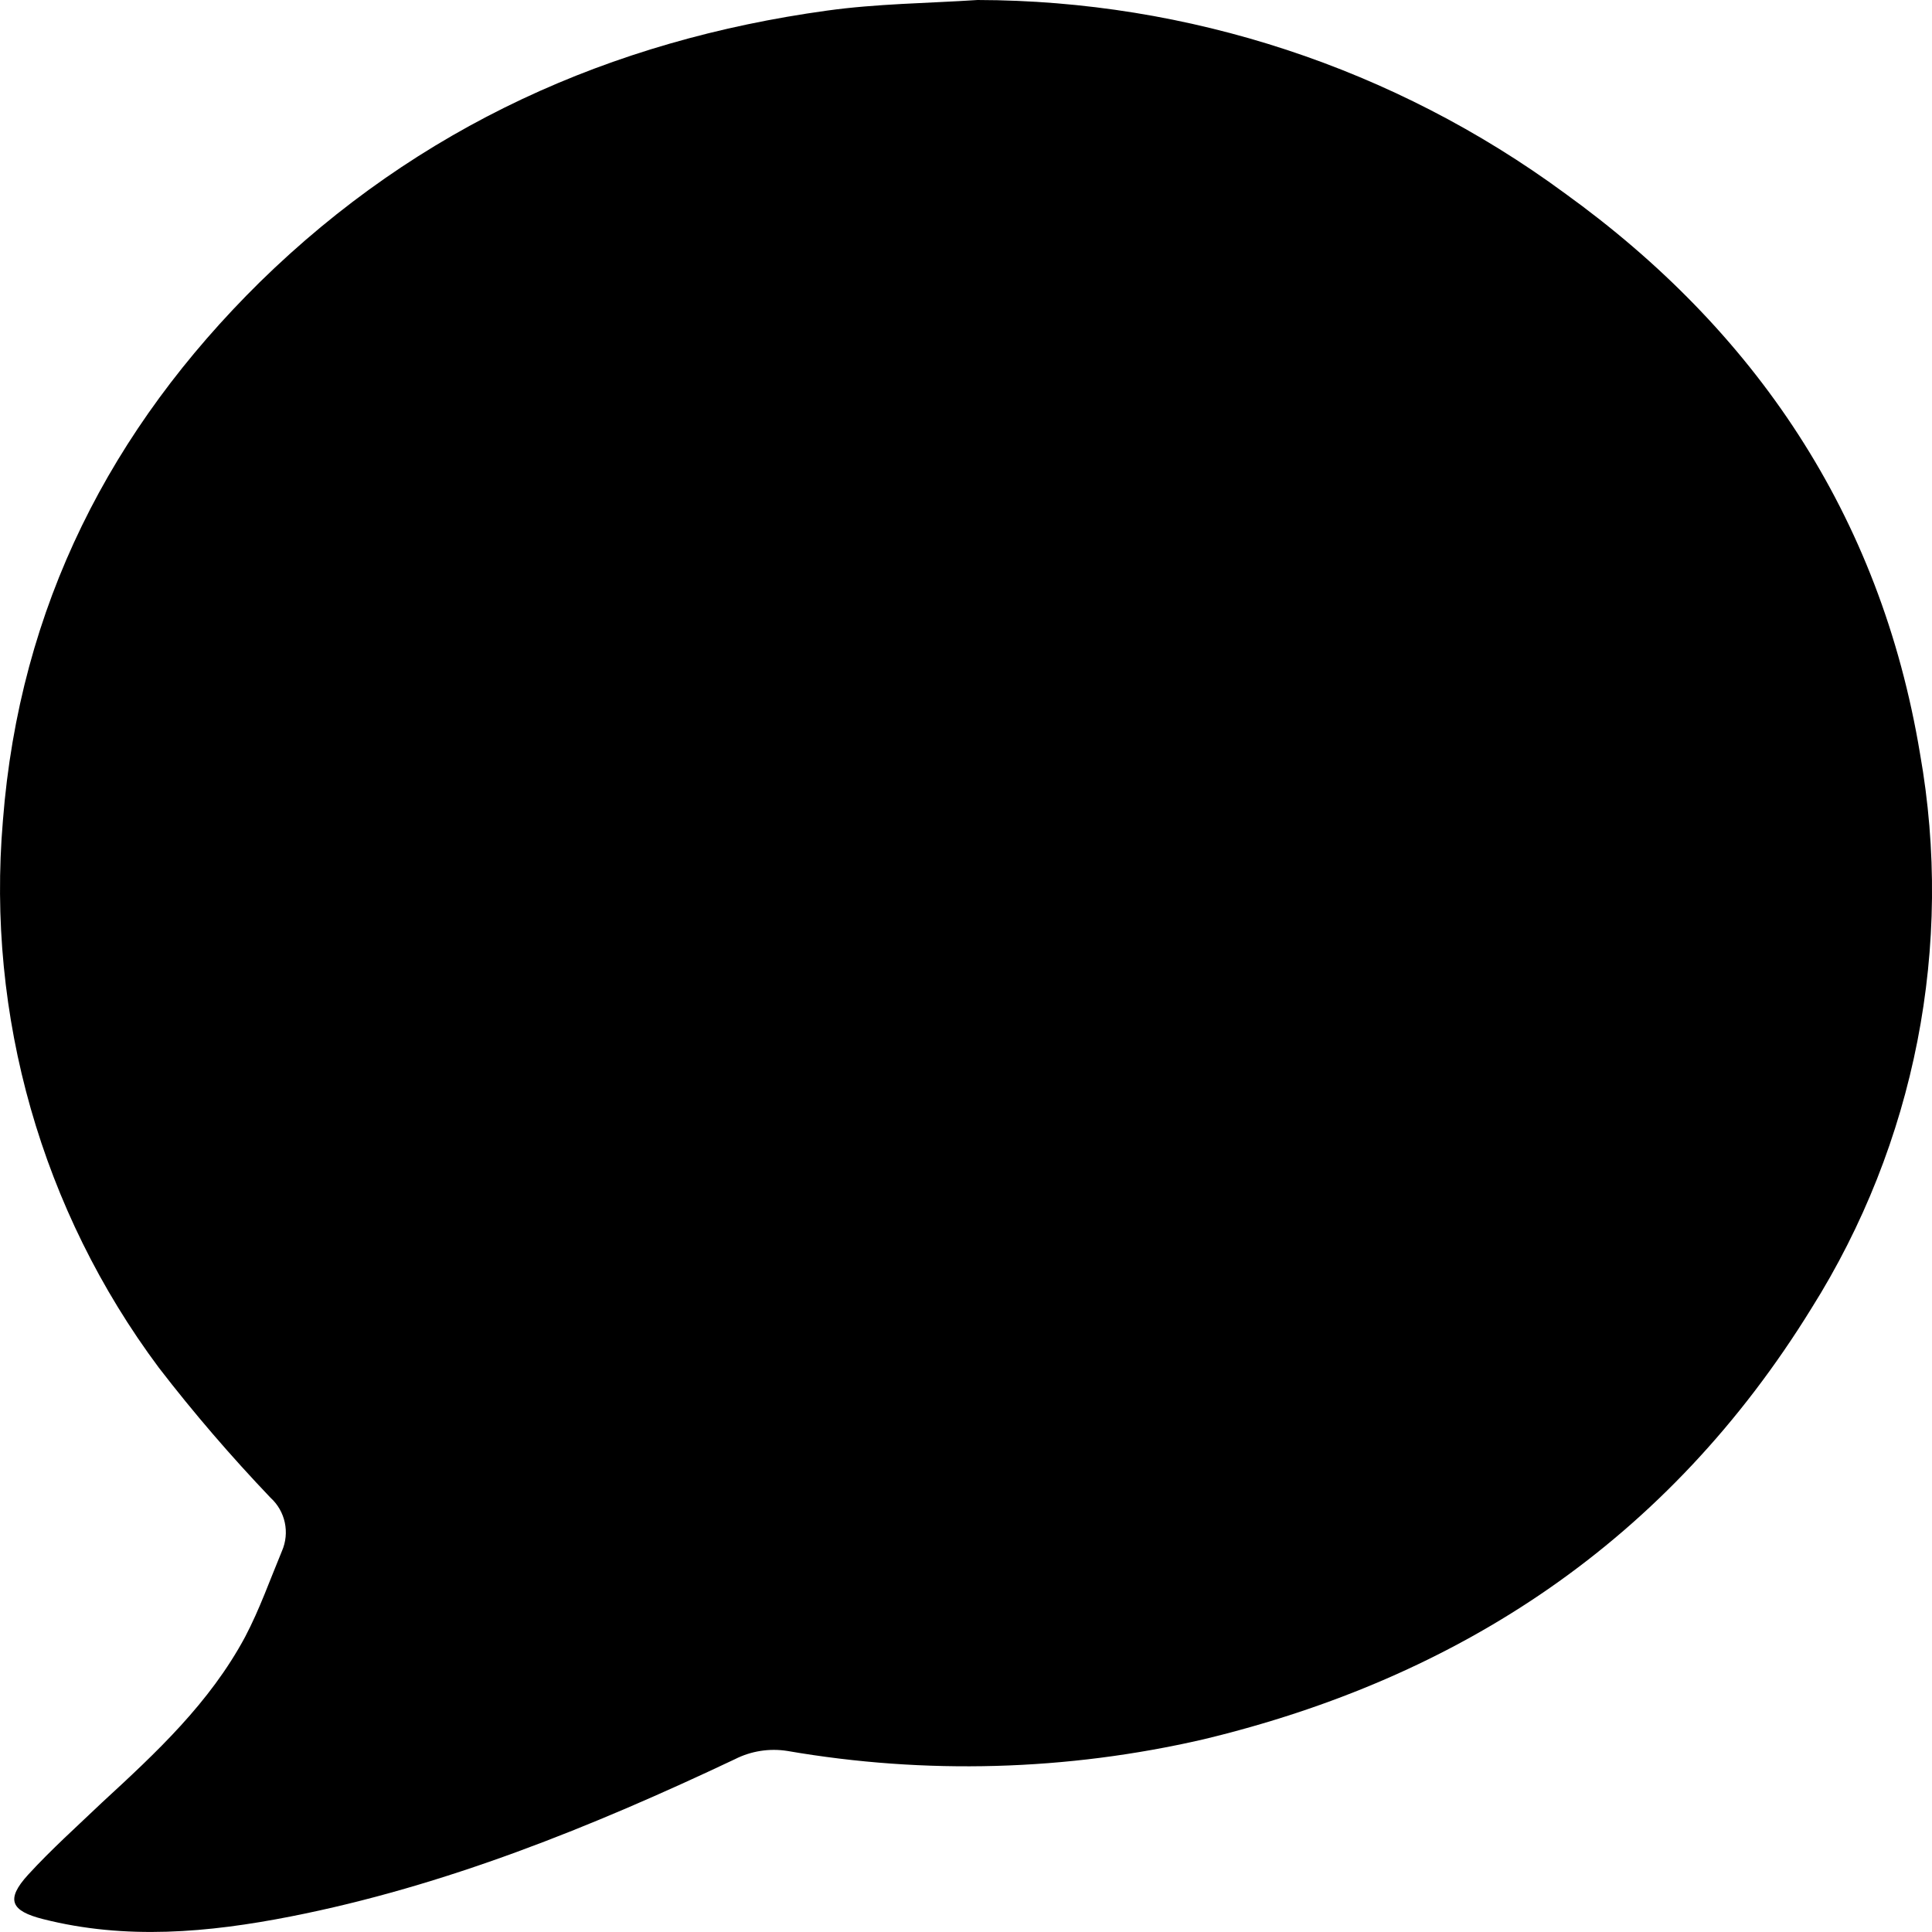 <?xml version="1.0" encoding="UTF-8"?>
<svg width="10px" height="10px" viewBox="0 0 10 10" version="1.1" xmlns="http://www.w3.org/2000/svg" xmlns:xlink="http://www.w3.org/1999/xlink">
    <!-- Generator: Sketch 44 (41411) - http://www.bohemiancoding.com/sketch -->
    <title>Shape</title>
    <desc>Created with Sketch.</desc>
    <defs></defs>
    <g id="Web_V1" stroke="none" stroke-width="1" fill="none" fill-rule="evenodd">
        <g id="Web-Home-V1-Copy" transform="translate(-388, -374)" fill-rule="nonzero" fill="#000000">
            <g id="Posts" transform="translate(332, 264)">
                <g id="posts">
                    <g id="2" transform="translate(0, 100)">
                        <g id="comment" transform="translate(46, 0)">
                            <g id="Shape">
                                <path d="M11.4,17.752 C11.477,17.822 11.501,17.933 11.459,18.029 C11.397,18.178 11.344,18.329 11.269,18.472 C11.085,18.815 10.808,19.072 10.529,19.329 C10.401,19.451 10.265,19.573 10.146,19.703 C10.027,19.833 10.057,19.891 10.222,19.933 C10.651,20.042 11.079,20.003 11.503,19.92 C12.303,19.763 13.063,19.456 13.803,19.106 C13.887,19.063 13.983,19.048 14.076,19.063 C14.79,19.186 15.521,19.166 16.228,19.003 C17.556,18.684 18.634,17.975 19.376,16.772 C19.913,15.918 20.114,14.895 19.938,13.901 C19.732,12.661 19.079,11.706 18.099,11 C17.218,10.352 16.153,10.002 15.06,10 C14.8,10.017 14.538,10.019 14.28,10.055 C13.162,10.209 12.167,10.655 11.345,11.46 C10.575,12.219 10.101,13.137 10.015,14.248 C9.929,15.259 10.216,16.266 10.822,17.079 C11.003,17.314 11.196,17.538 11.4,17.752 L11.4,17.752 Z"></path>
                            </g>
                        </g>
                    </g>
                </g>
            </g>
        </g>
    </g>
</svg>